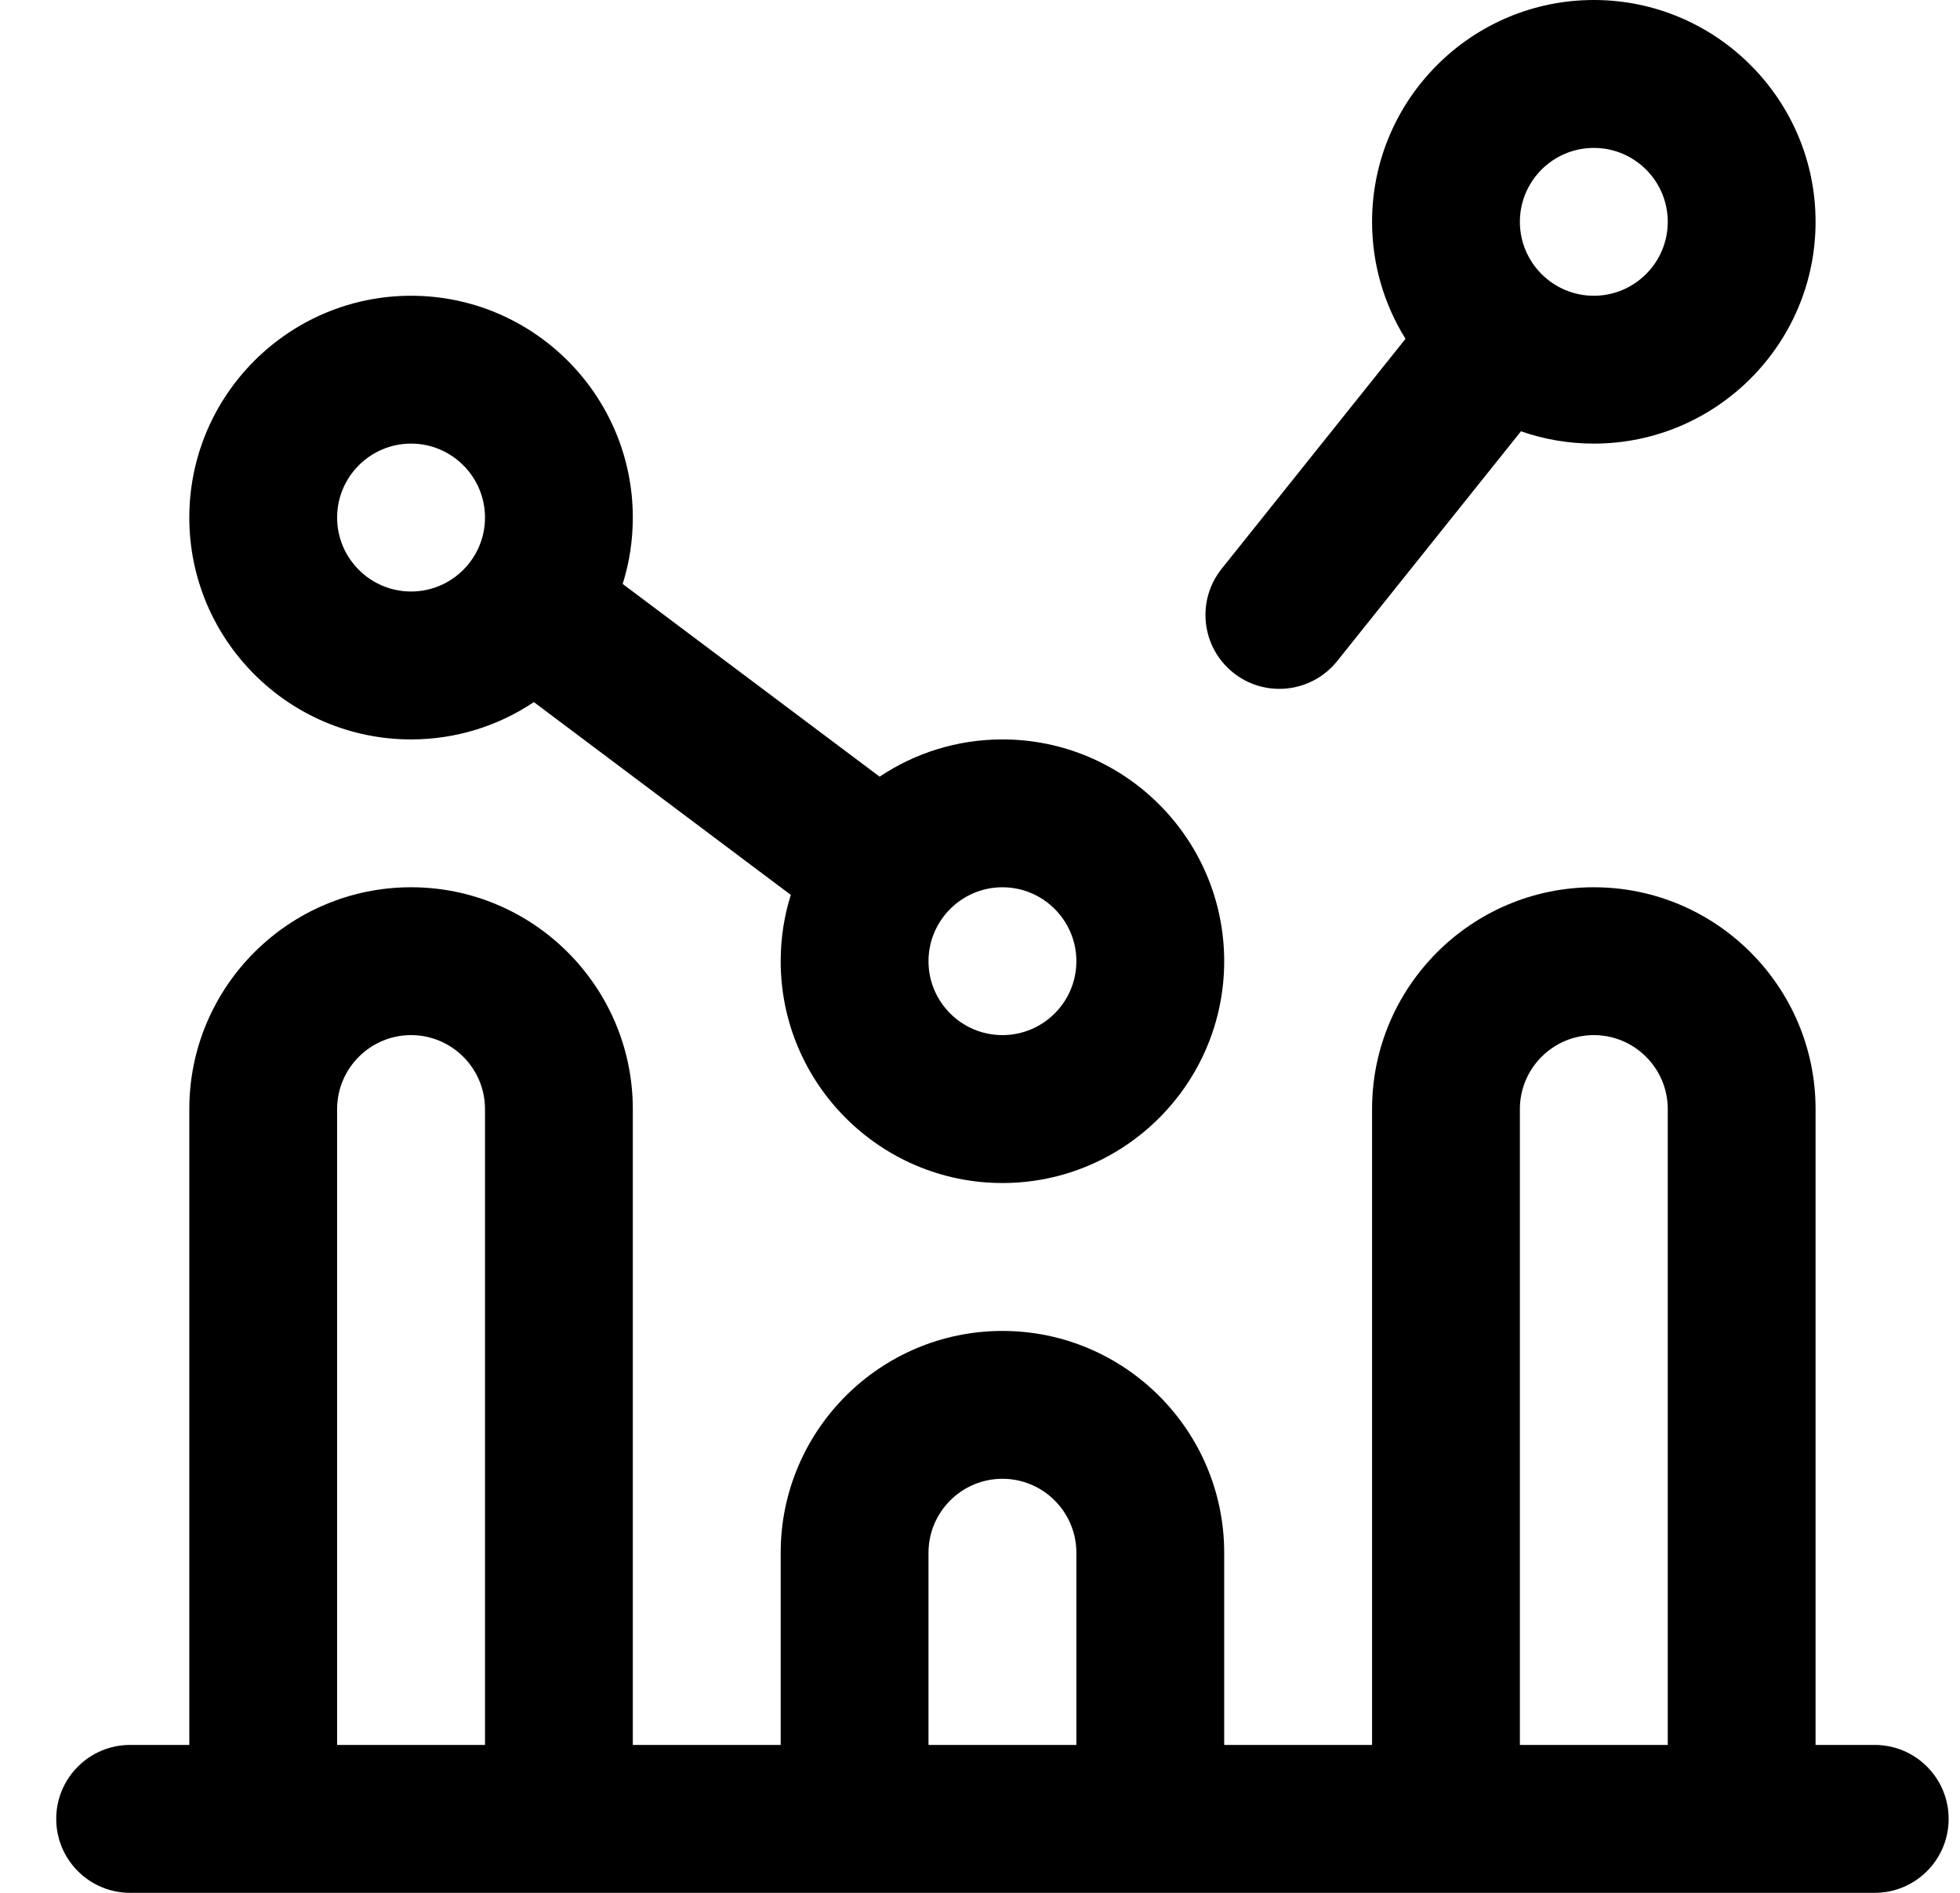 <svg width="29" height="28" viewBox="0 0 29 28" fill="none" xmlns="http://www.w3.org/2000/svg">
<path d="M27.738 25.812H26.863V16.406C26.863 14.597 25.391 13.125 23.582 13.125C21.773 13.125 20.301 14.597 20.301 16.406V25.812H18.113V22.969C18.113 21.16 16.641 19.688 14.832 19.688C13.023 19.688 11.551 21.16 11.551 22.969V25.812H9.363V16.406C9.363 14.597 7.891 13.125 6.082 13.125C4.273 13.125 2.801 14.597 2.801 16.406V25.812H1.926C1.322 25.812 0.832 26.302 0.832 26.906C0.832 27.51 1.322 28 1.926 28H27.738C28.342 28 28.832 27.51 28.832 26.906C28.832 26.302 28.342 25.812 27.738 25.812ZM22.488 16.406C22.488 15.803 22.979 15.312 23.582 15.312C24.185 15.312 24.676 15.803 24.676 16.406V25.812H22.488V16.406ZM13.738 22.969C13.738 22.366 14.229 21.875 14.832 21.875C15.435 21.875 15.926 22.366 15.926 22.969V25.812H13.738V22.969ZM4.988 16.406C4.988 15.803 5.479 15.312 6.082 15.312C6.685 15.312 7.176 15.803 7.176 16.406V25.812H4.988V16.406Z" fill="currentColor"/>
<path d="M6.082 10.938C6.754 10.938 7.379 10.734 7.899 10.386L11.701 13.238C11.603 13.547 11.551 13.877 11.551 14.219C11.551 16.028 13.023 17.5 14.832 17.5C16.641 17.5 18.113 16.028 18.113 14.219C18.113 12.409 16.641 10.938 14.832 10.938C14.16 10.938 13.535 11.141 13.015 11.489L9.213 8.638C9.311 8.328 9.363 7.998 9.363 7.656C9.363 5.847 7.891 4.375 6.082 4.375C4.273 4.375 2.801 5.847 2.801 7.656C2.801 9.466 4.273 10.938 6.082 10.938ZM15.926 14.219C15.926 14.822 15.435 15.312 14.832 15.312C14.229 15.312 13.738 14.822 13.738 14.219C13.738 13.616 14.229 13.125 14.832 13.125C15.435 13.125 15.926 13.616 15.926 14.219ZM6.082 6.562C6.685 6.562 7.176 7.053 7.176 7.656C7.176 8.259 6.685 8.75 6.082 8.75C5.479 8.75 4.988 8.259 4.988 7.656C4.988 7.053 5.479 6.562 6.082 6.562Z" fill="currentColor"/>
<path d="M23.582 0C21.773 0 20.301 1.472 20.301 3.281C20.301 3.916 20.483 4.51 20.796 5.012L18.076 8.413C17.698 8.885 17.775 9.573 18.246 9.95C18.718 10.328 19.406 10.251 19.784 9.78L22.504 6.38C22.842 6.498 23.204 6.562 23.582 6.562C25.391 6.562 26.863 5.091 26.863 3.281C26.863 1.472 25.391 0 23.582 0ZM23.582 4.375C22.979 4.375 22.488 3.884 22.488 3.281C22.488 2.678 22.979 2.188 23.582 2.188C24.185 2.188 24.676 2.678 24.676 3.281C24.676 3.884 24.185 4.375 23.582 4.375Z" fill="currentColor"/>
</svg>

